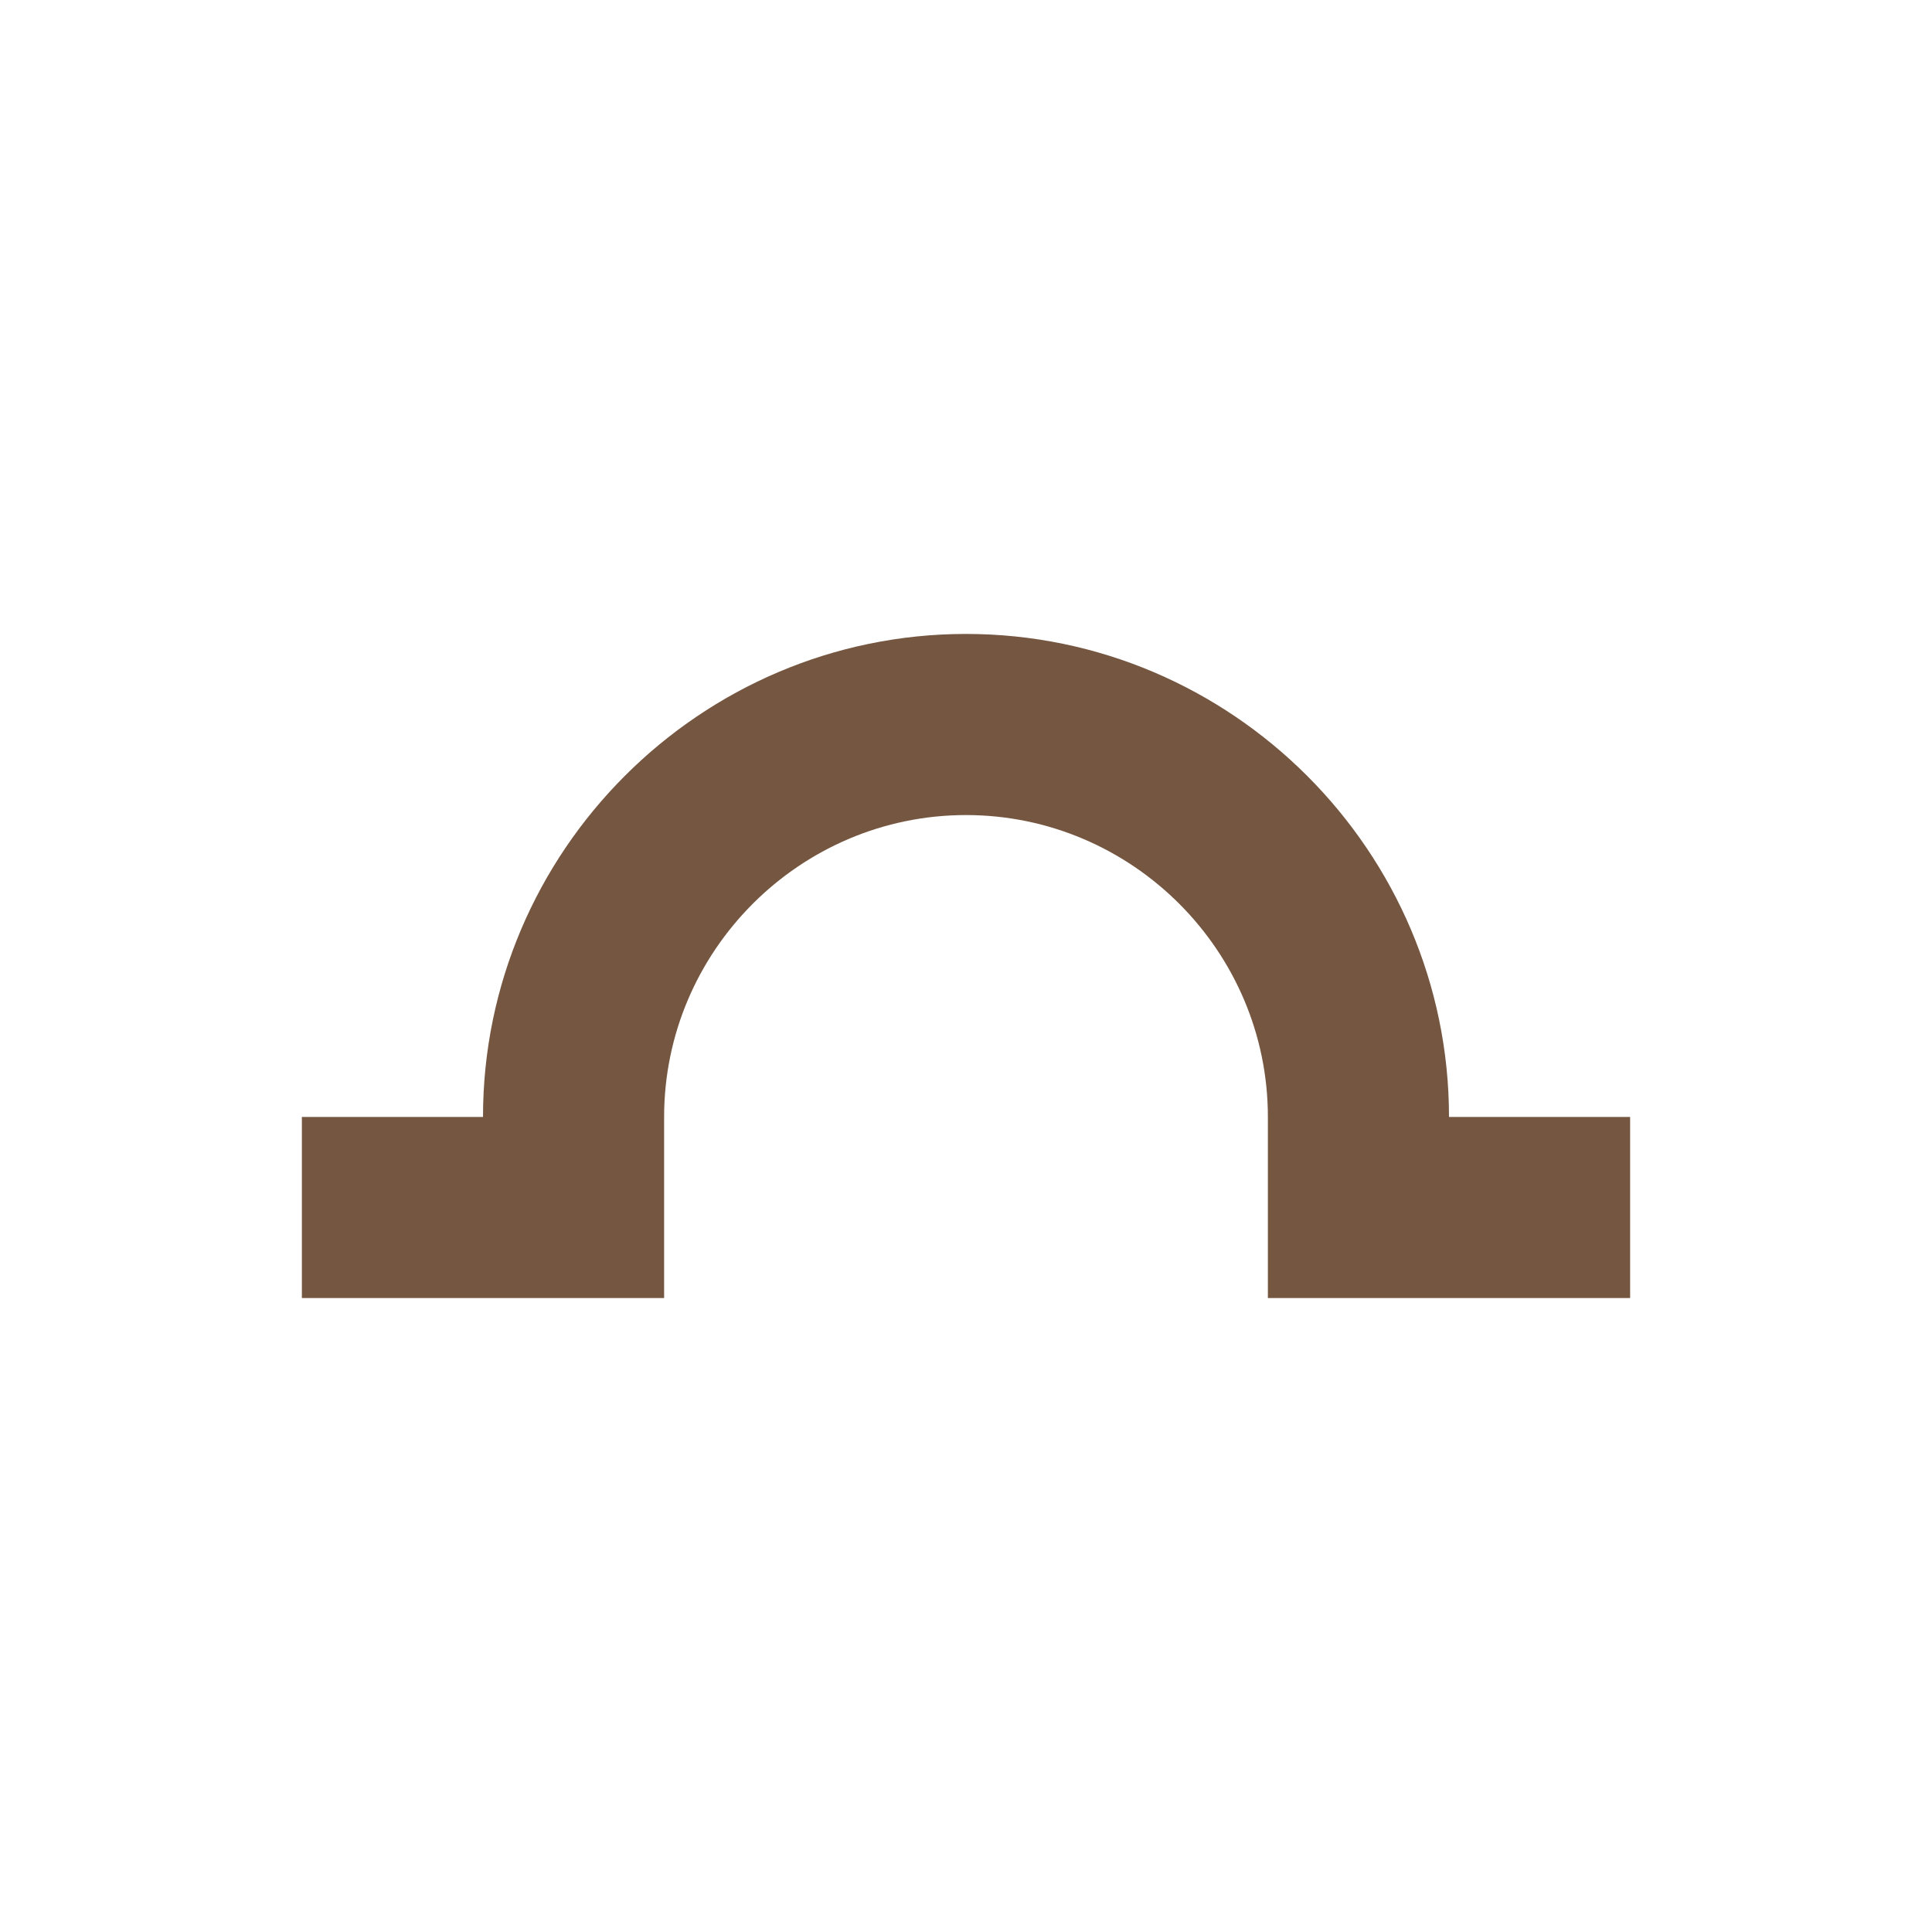 <?xml version="1.0" encoding="utf-8"?>
<!-- Generator: Adobe Illustrator 27.0.0, SVG Export Plug-In . SVG Version: 6.00 Build 0)  -->
<svg version="1.1" id="Vrstva_3_kopie" xmlns="http://www.w3.org/2000/svg" xmlns:xlink="http://www.w3.org/1999/xlink" x="0px"
	 y="0px" viewBox="0 0 64 64" style="enable-background:new 0 0 64 64;" xml:space="preserve">
<style type="text/css">
	.st0{fill:#755741;}
</style>
<path class="st0" d="M48,37c0-8.8-7.2-16-16-16s-16,7.2-16,16h-6v6h12v-6l0,0c0-5.5,4.5-10,10-10s10,4.5,10,10v6h12v-6H48z"/>
</svg>
